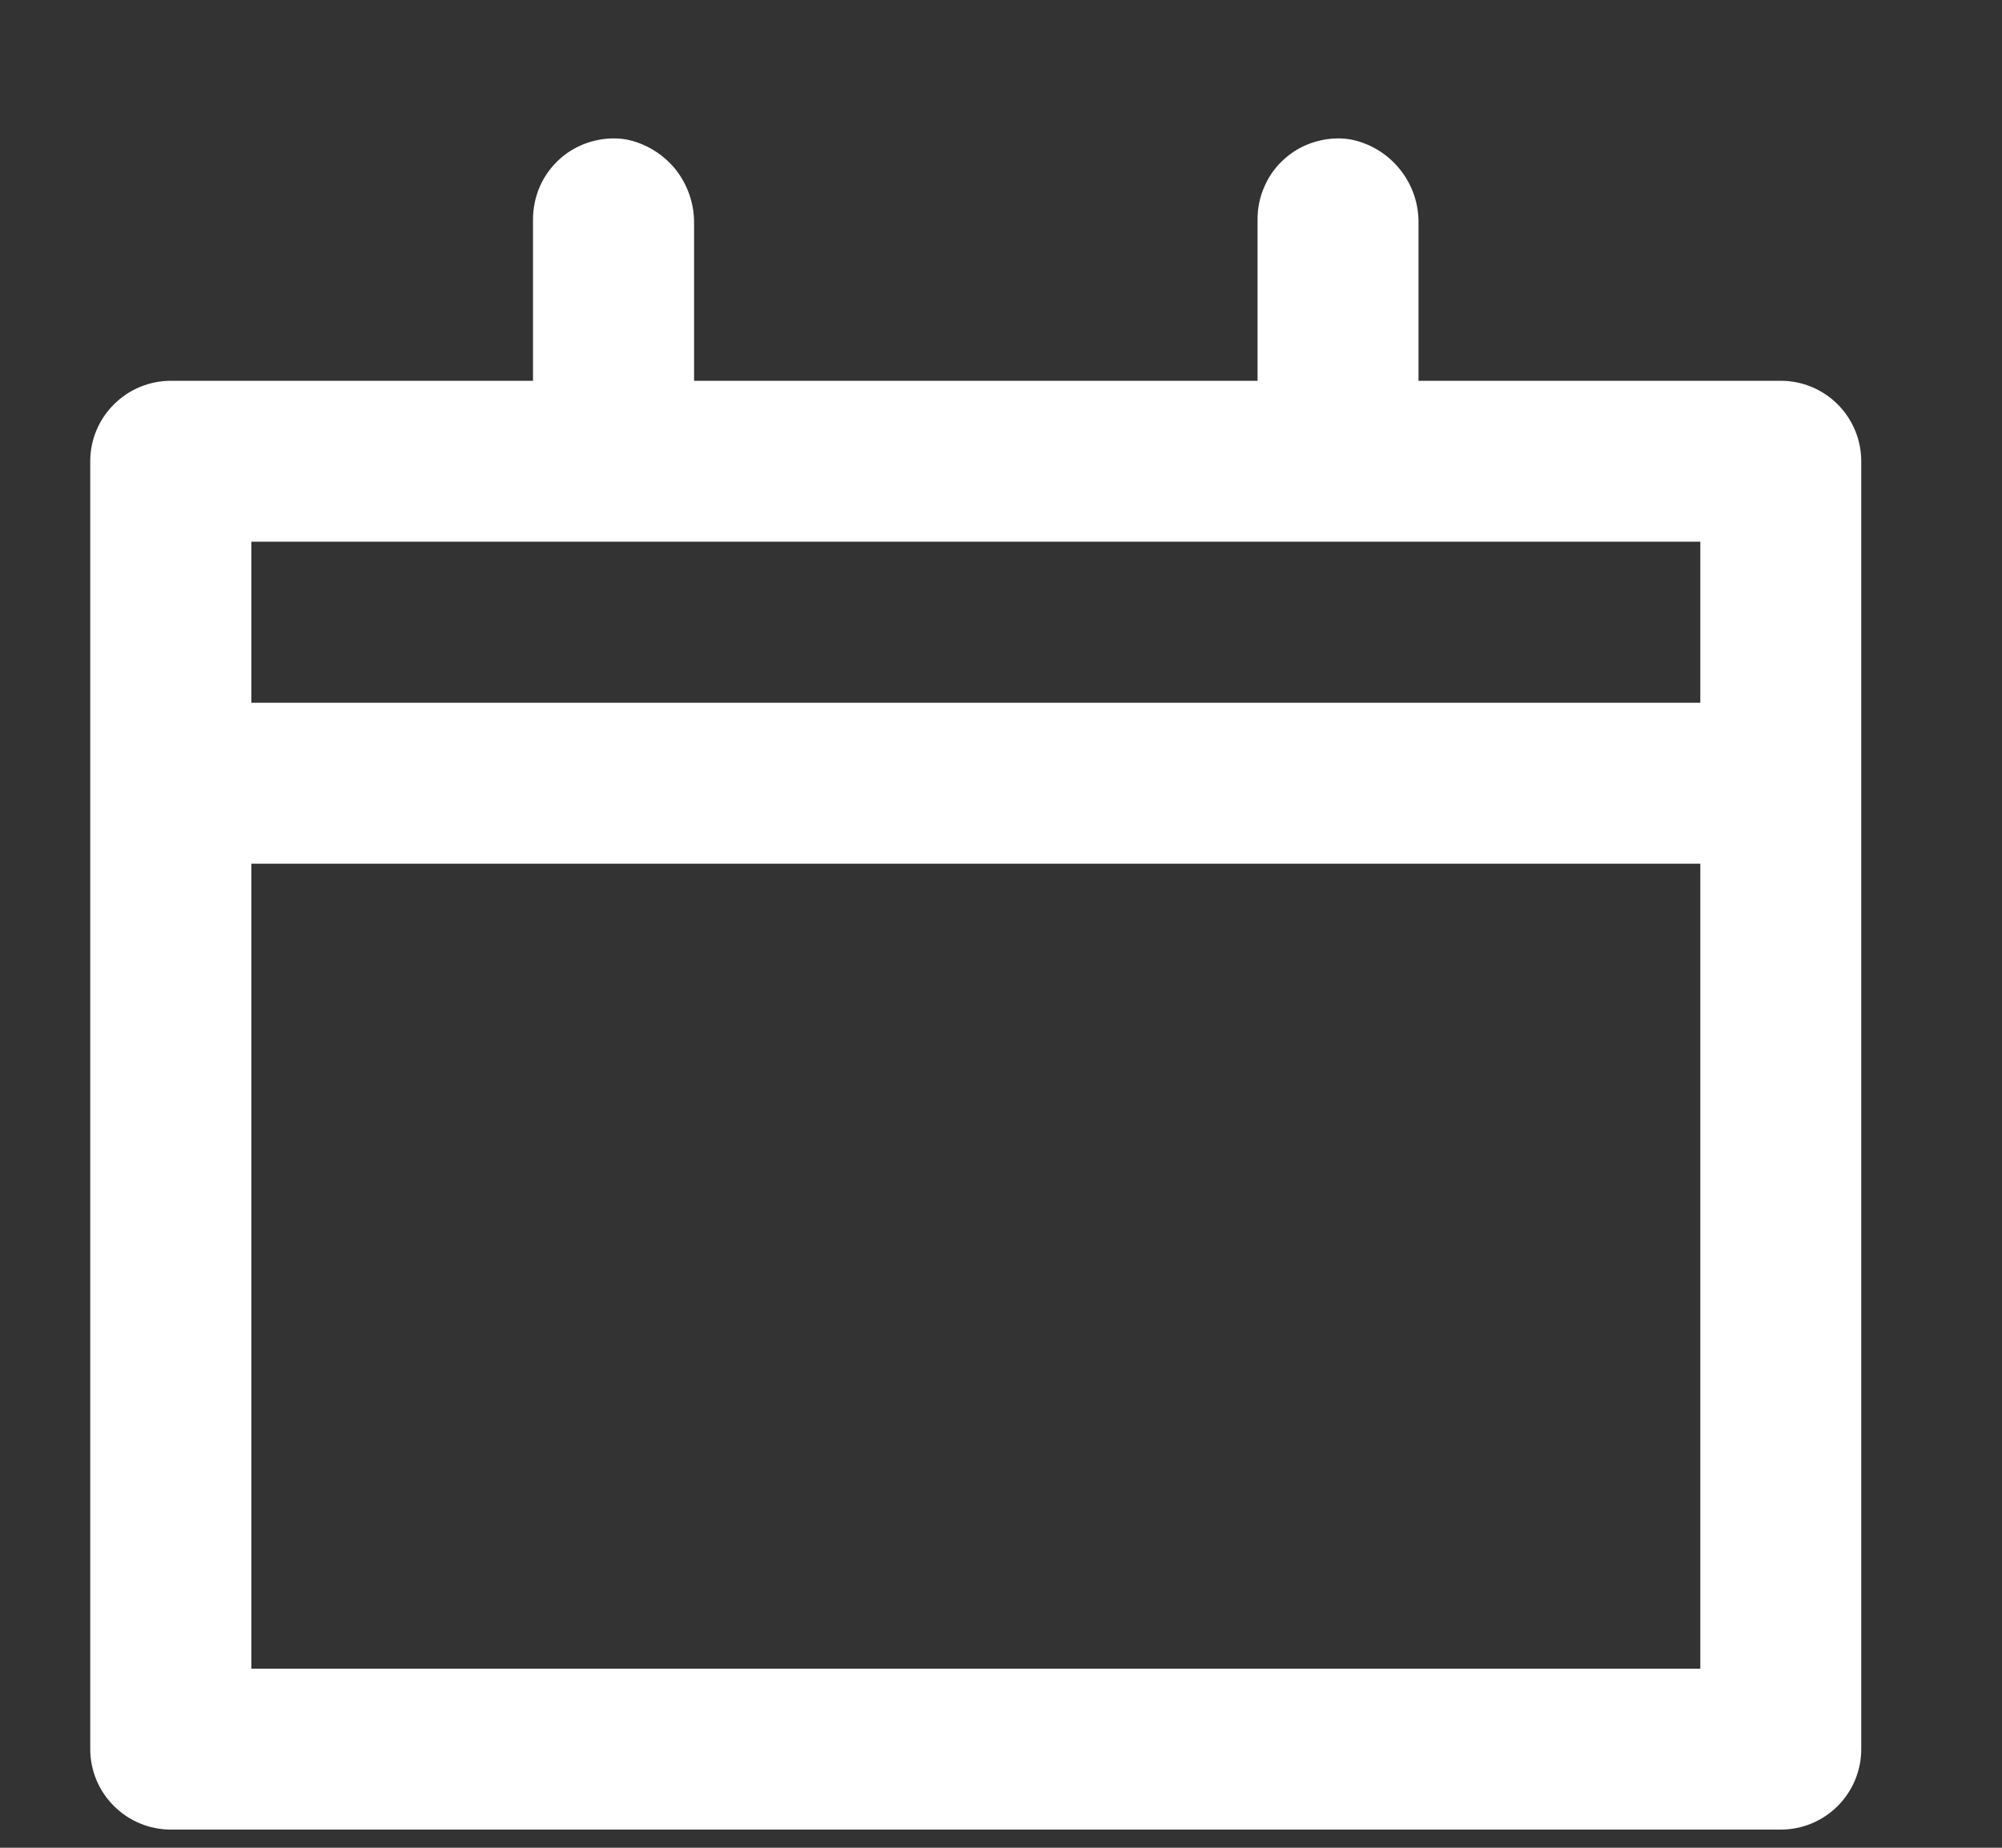 <svg width="13" height="12" viewBox="0 0 13 12" fill="none" xmlns="http://www.w3.org/2000/svg">
<rect x="0" y="0" width="13" height="12" fill="#333333" stroke="none"/>
<path d="M11.564 2.473H9.211V1.454C9.214 1.325 9.171 1.199 9.089 1.098C9.008 0.998 8.894 0.929 8.767 0.905C8.692 0.893 8.616 0.899 8.543 0.92C8.47 0.941 8.403 0.977 8.346 1.027C8.288 1.077 8.243 1.138 8.212 1.208C8.181 1.277 8.165 1.352 8.166 1.428V2.473H4.507V1.454C4.509 1.325 4.466 1.199 4.385 1.098C4.303 0.998 4.189 0.929 4.063 0.905C3.988 0.893 3.911 0.899 3.838 0.92C3.766 0.941 3.698 0.977 3.641 1.027C3.584 1.077 3.538 1.138 3.507 1.208C3.476 1.277 3.461 1.352 3.461 1.428V2.473H1.109C0.971 2.473 0.838 2.528 0.74 2.626C0.641 2.724 0.586 2.857 0.586 2.996V11.359C0.586 11.498 0.641 11.631 0.74 11.729C0.838 11.827 0.971 11.882 1.109 11.882H11.564C11.702 11.882 11.835 11.827 11.933 11.729C12.031 11.631 12.086 11.498 12.086 11.359V2.996C12.086 2.857 12.031 2.724 11.933 2.626C11.835 2.528 11.702 2.473 11.564 2.473ZM11.041 10.837H1.632V5.609H11.041V10.837ZM11.041 4.564H1.632V3.518H11.041V4.564Z" fill="white"/>
</svg>
